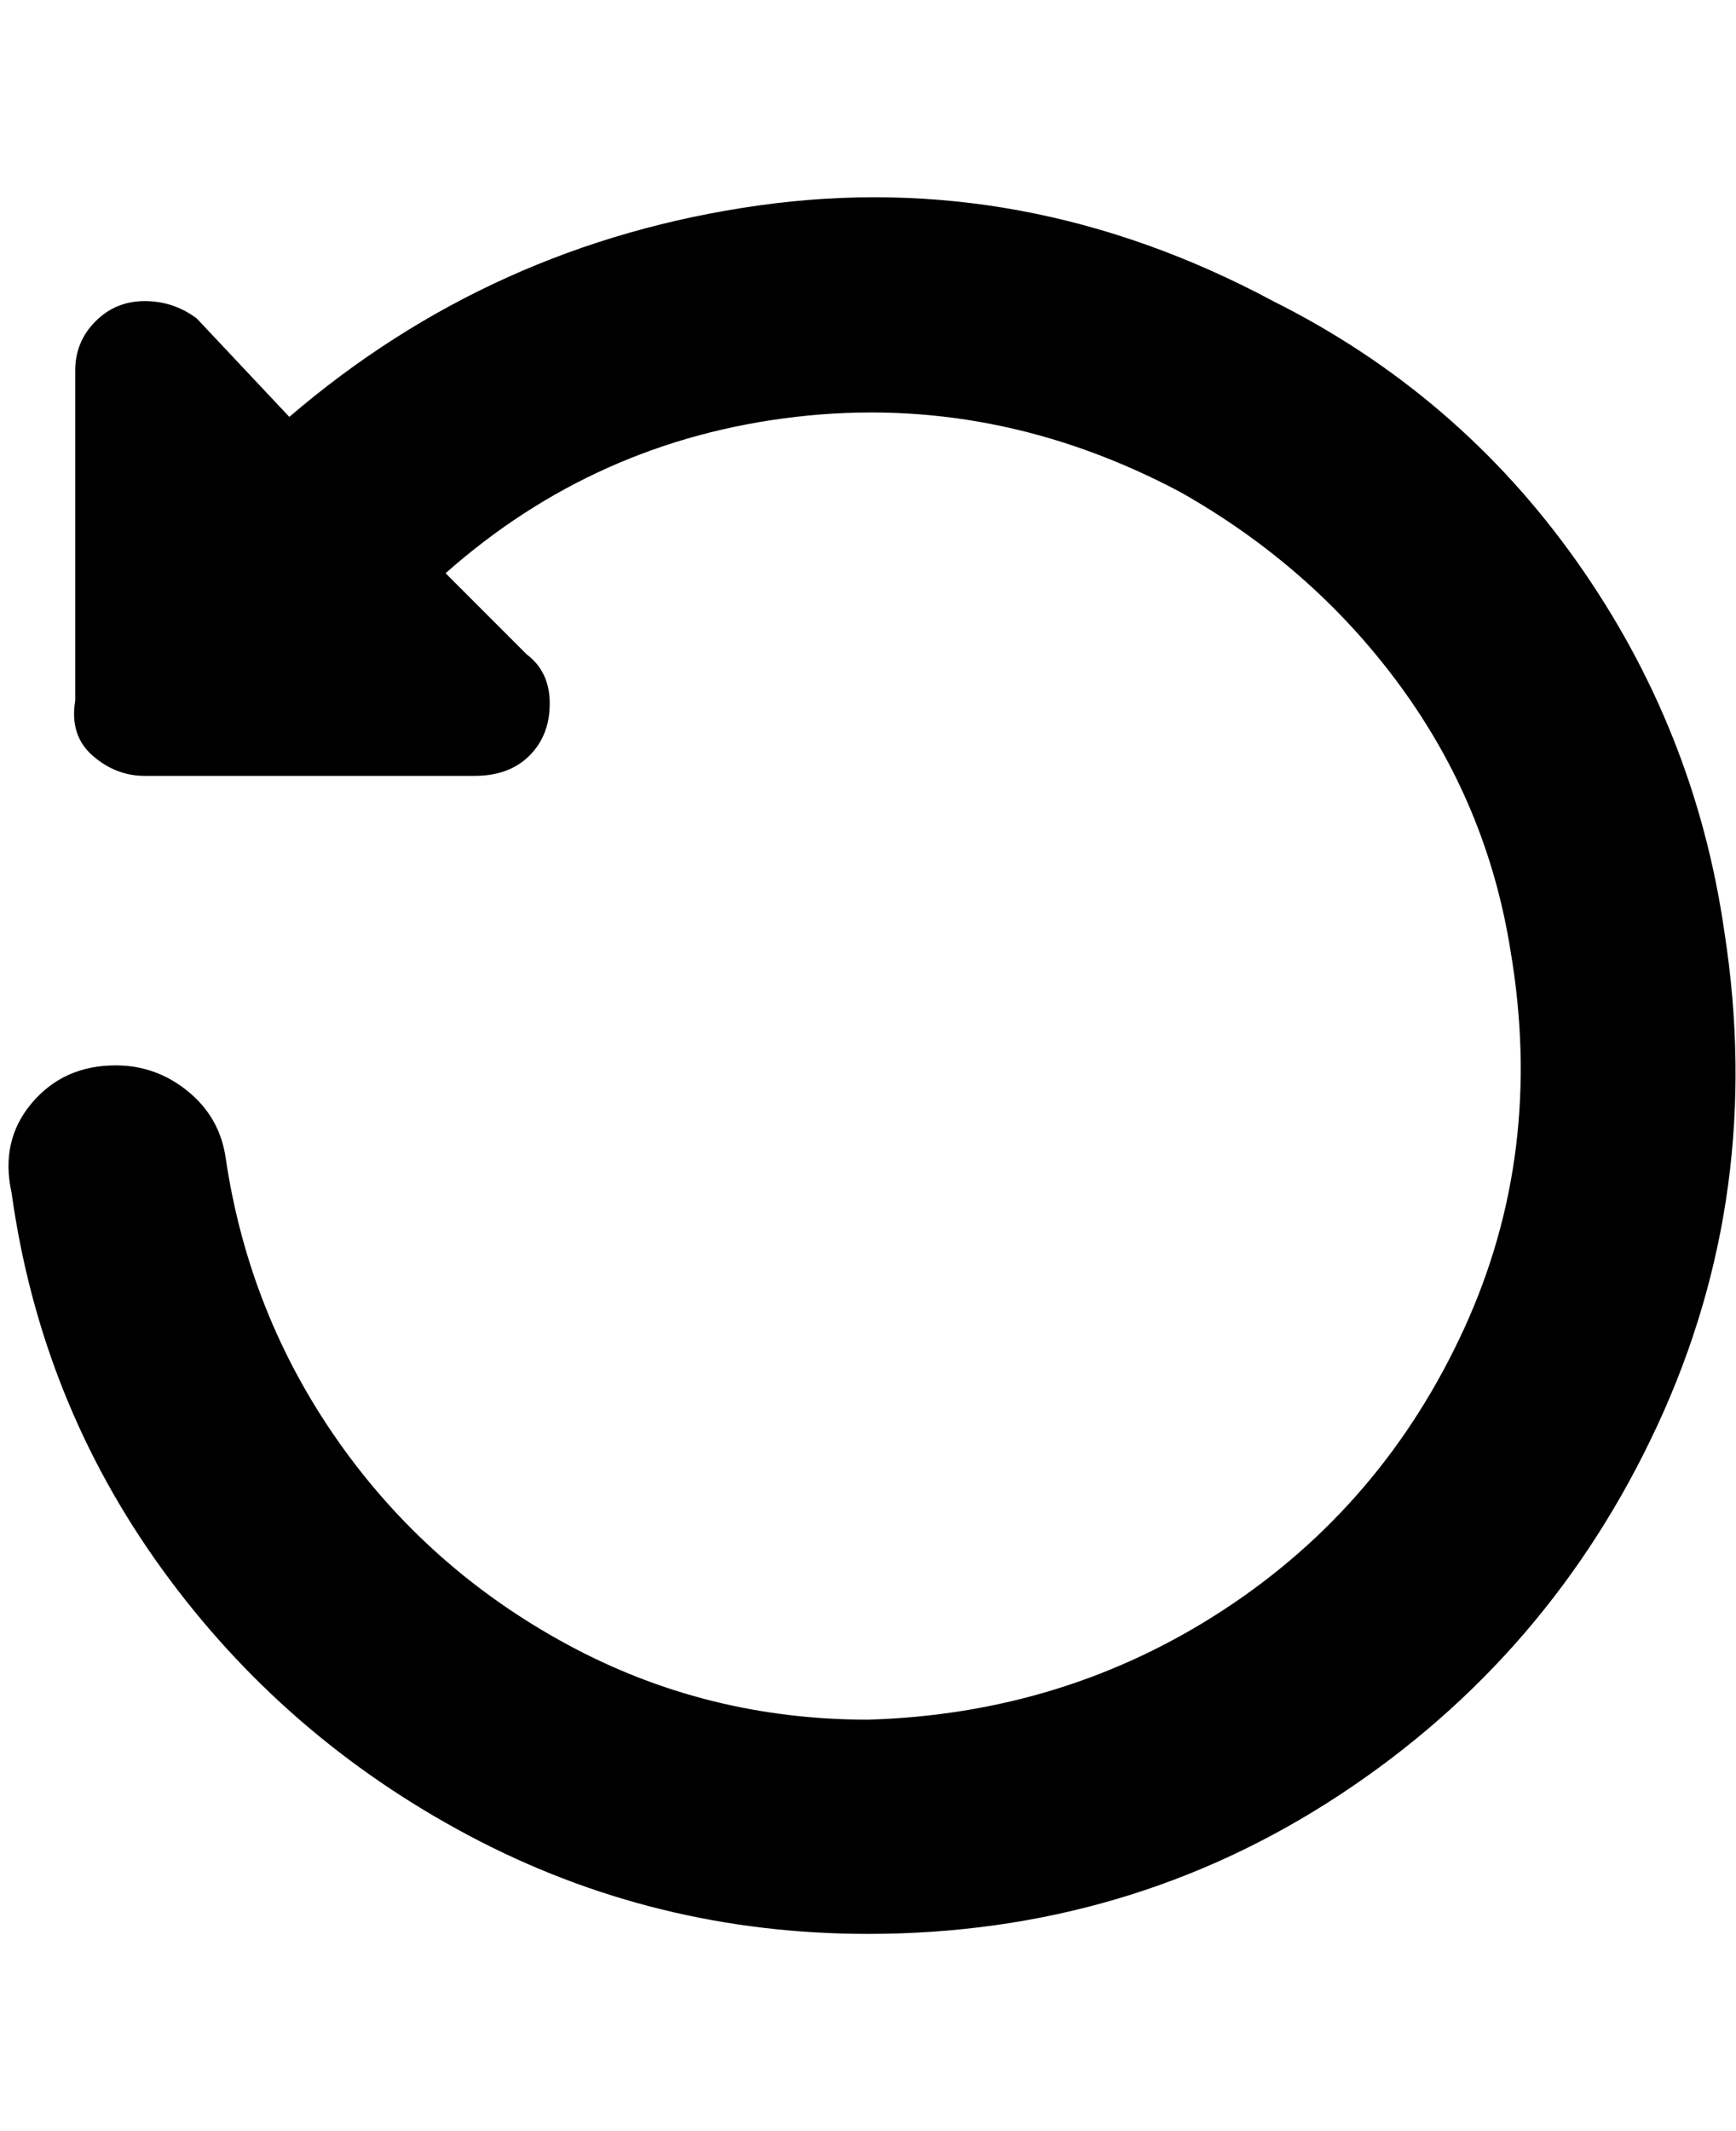 <svg viewBox="0 0 300 368" xmlns="http://www.w3.org/2000/svg"><path d="M20 184q7 0 12.5 4.5T39 200q4 27 19.5 49T98 284q24 13 52 13 34-1 61.5-19t41.5-48.5q14-30.5 8-65.5-4-25-19-45.5T204 85q-32-17-66.5-13T77 99l14 14q4 3 4 8.5t-3.5 9Q88 134 82 134H25q-5 0-9-3.5t-3-9.5V64q0-5 3.5-8.5T25 52q5 0 9 3l16 17q35-30 81-36.5T220 52q32 16 52.5 45t25.5 64q7 45-11.5 85t-55 64Q195 334 150 334q-37 0-69-17t-53-46Q7 242 2 206q-2-9 3.5-15.5T20 184z"/></svg>